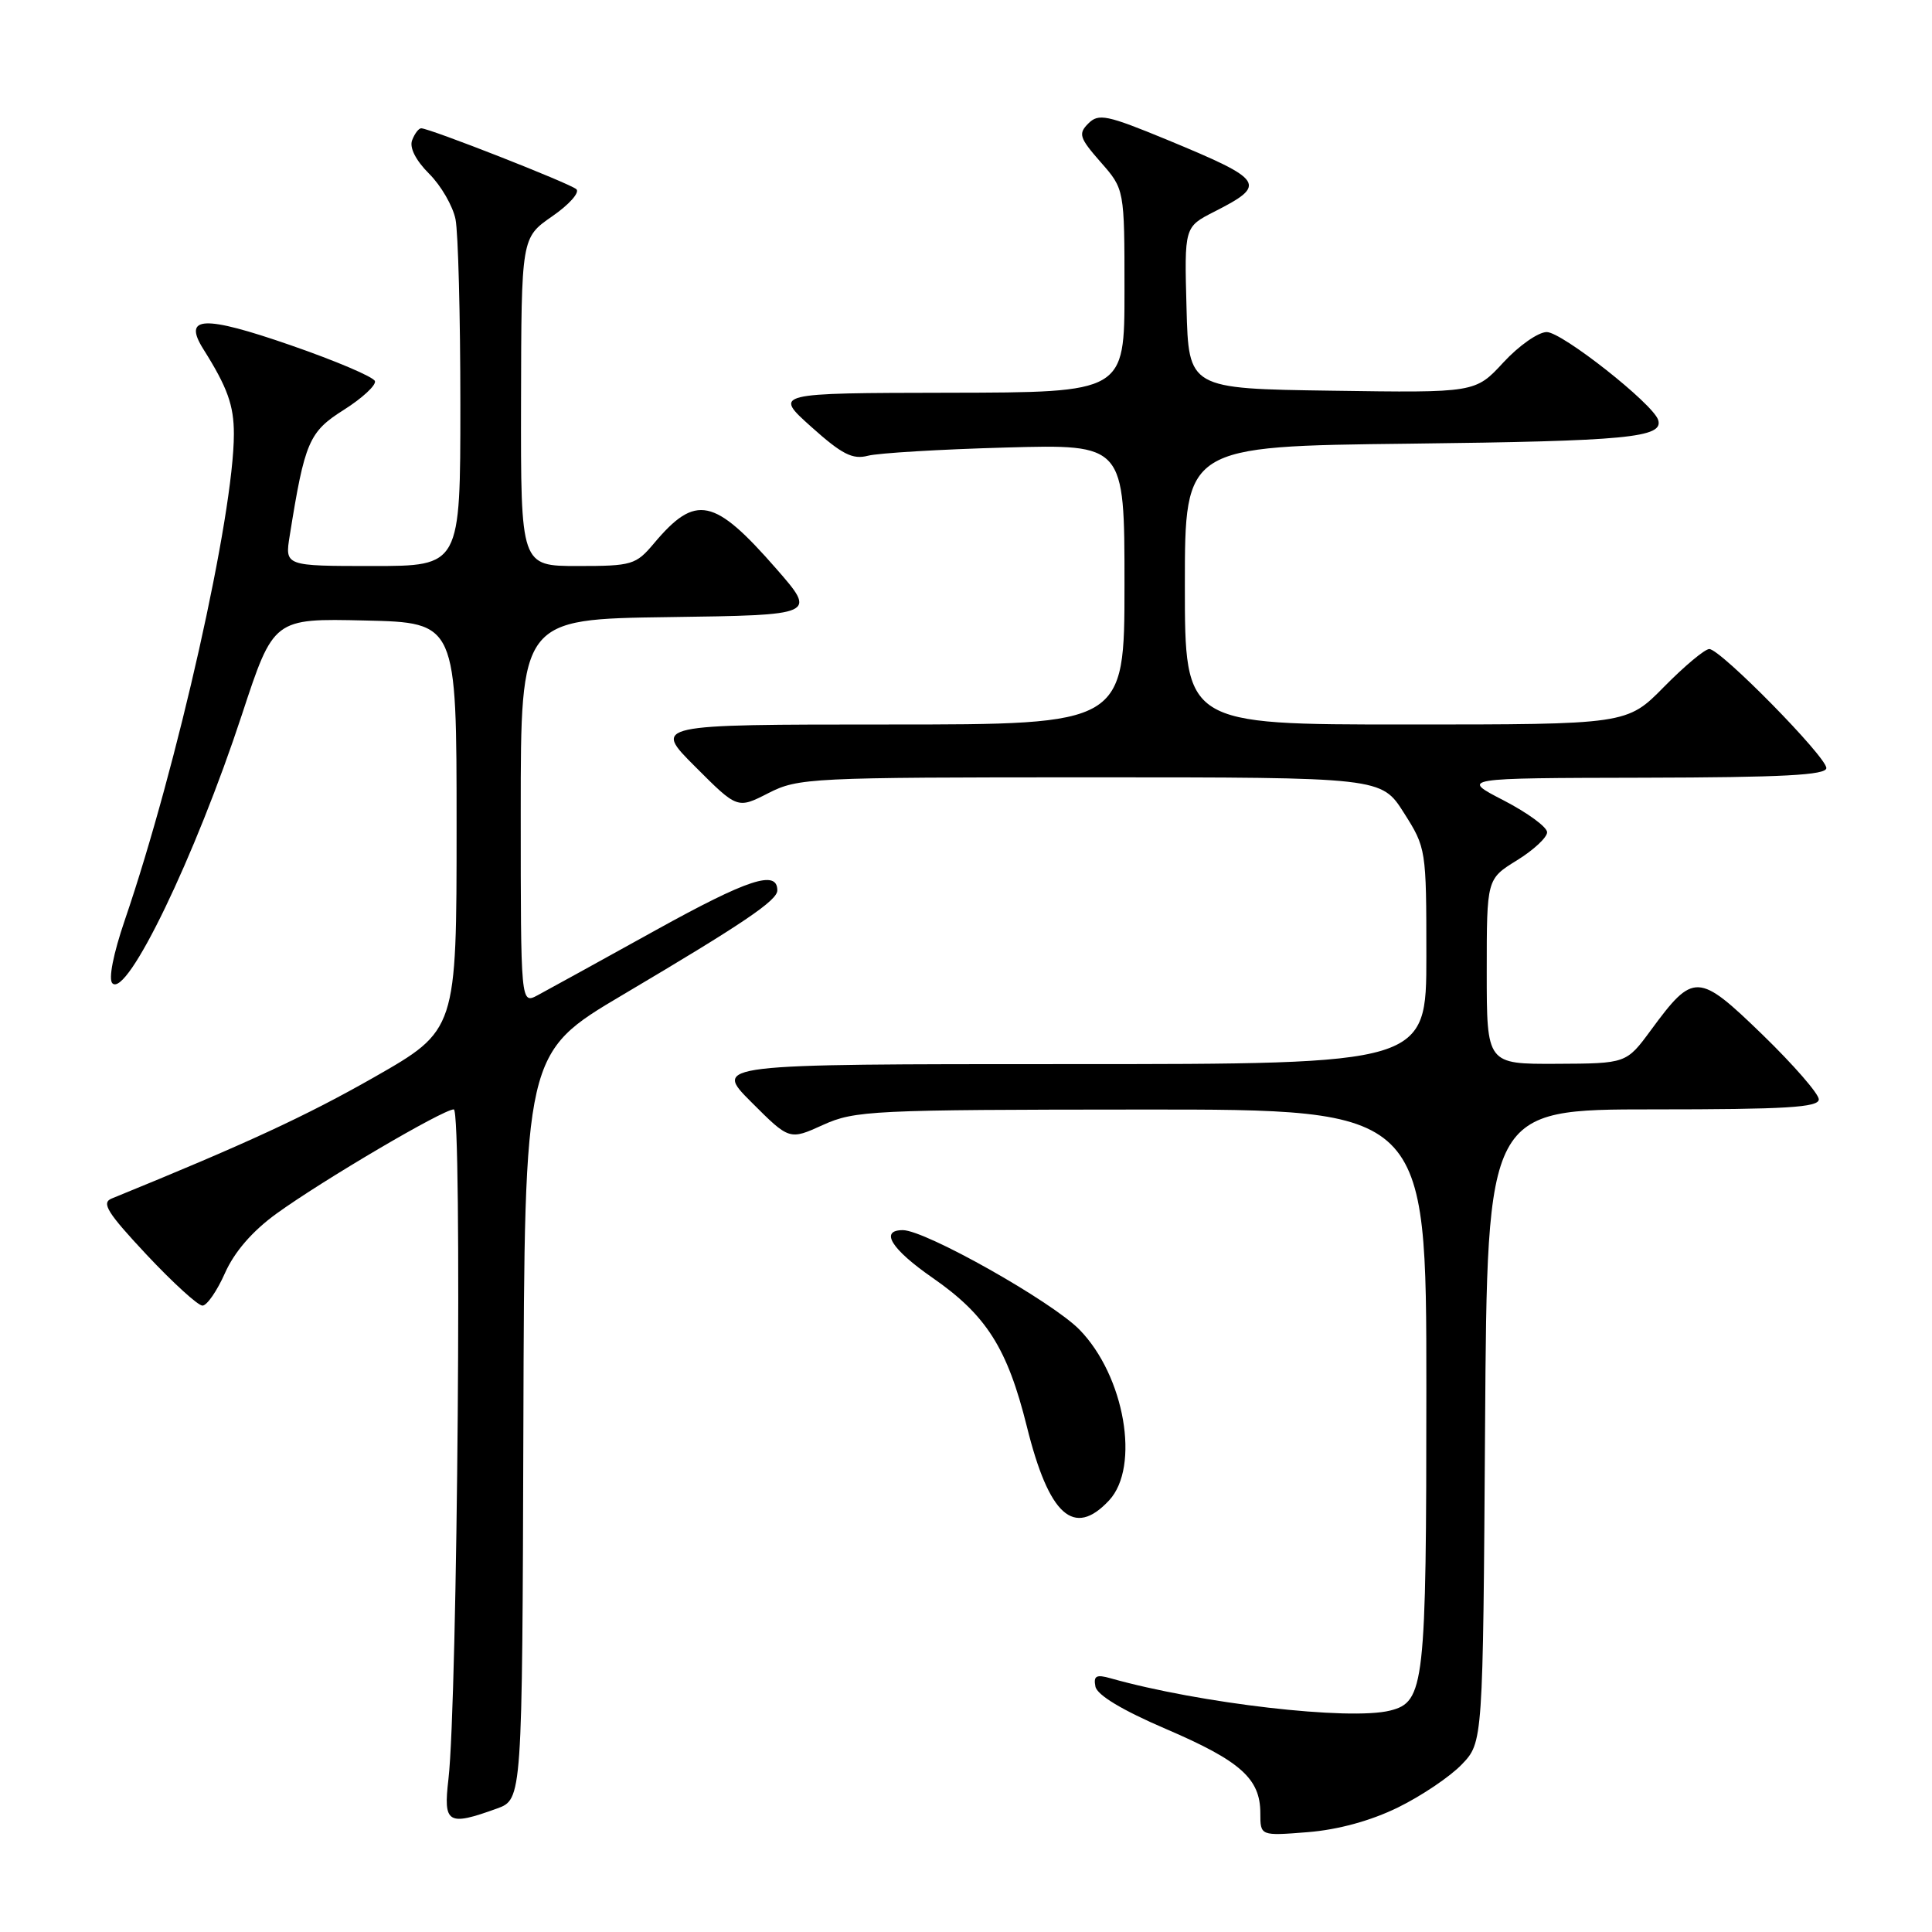 <?xml version="1.0" encoding="UTF-8" standalone="no"?>
<!DOCTYPE svg PUBLIC "-//W3C//DTD SVG 1.1//EN" "http://www.w3.org/Graphics/SVG/1.1/DTD/svg11.dtd" >
<svg xmlns="http://www.w3.org/2000/svg" xmlns:xlink="http://www.w3.org/1999/xlink" version="1.1" viewBox="0 0 256 256">
 <g >
 <path fill="currentColor"
d=" M 185.23 239.50 C 188.34 237.98 192.15 235.41 193.69 233.80 C 196.50 230.87 196.50 230.87 196.78 188.94 C 197.06 147.00 197.06 147.00 219.03 147.00 C 236.65 147.00 241.00 146.74 241.00 145.67 C 241.00 144.94 237.65 141.09 233.55 137.11 C 225.01 128.84 224.41 128.81 218.76 136.49 C 215.50 140.92 215.50 140.92 206.25 140.96 C 197.00 141.00 197.00 141.00 197.00 128.74 C 197.00 116.47 197.00 116.47 201.00 114.00 C 203.20 112.64 205.00 110.97 205.00 110.28 C 205.00 109.59 202.41 107.70 199.25 106.06 C 193.50 103.10 193.50 103.10 217.75 103.05 C 236.21 103.01 242.00 102.71 242.00 101.77 C 242.00 100.27 227.97 86.00 226.49 86.00 C 225.90 86.00 223.21 88.25 220.50 91.00 C 215.58 96.00 215.58 96.00 186.29 96.00 C 157.00 96.00 157.00 96.00 157.00 77.57 C 157.00 59.13 157.00 59.13 186.75 58.79 C 215.63 58.45 220.49 57.99 219.71 55.63 C 218.99 53.47 206.97 44.00 204.95 44.00 C 203.83 44.00 201.25 45.81 199.21 48.02 C 195.49 52.05 195.49 52.05 176.50 51.77 C 157.50 51.50 157.50 51.50 157.22 40.79 C 156.93 30.07 156.93 30.07 160.90 28.05 C 167.97 24.45 167.59 23.88 154.62 18.51 C 146.66 15.23 145.57 15.00 144.21 16.36 C 142.85 17.72 143.02 18.26 145.84 21.48 C 149.00 25.07 149.00 25.07 149.00 38.53 C 149.00 52.00 149.00 52.00 125.75 52.04 C 102.50 52.08 102.50 52.08 107.50 56.56 C 111.56 60.20 112.97 60.92 115.00 60.39 C 116.38 60.03 124.59 59.54 133.25 59.30 C 149.00 58.86 149.00 58.86 149.00 77.43 C 149.00 96.00 149.00 96.00 117.76 96.00 C 86.52 96.00 86.52 96.00 92.12 101.59 C 97.71 107.19 97.71 107.19 101.82 105.09 C 105.77 103.08 107.32 103.00 144.48 103.00 C 183.04 103.00 183.04 103.00 186.02 107.70 C 188.97 112.34 189.00 112.54 189.00 126.70 C 189.00 141.00 189.00 141.00 141.76 141.00 C 94.52 141.00 94.52 141.00 99.56 146.04 C 104.60 151.08 104.60 151.08 109.05 149.06 C 113.26 147.15 115.55 147.04 151.25 147.02 C 189.00 147.00 189.00 147.00 189.00 183.95 C 189.00 223.35 188.76 225.52 184.20 226.66 C 178.83 228.01 159.00 225.72 147.15 222.38 C 145.26 221.84 144.87 222.06 145.15 223.48 C 145.38 224.61 148.70 226.61 154.50 229.10 C 164.38 233.34 167.00 235.68 167.00 240.25 C 167.00 243.27 167.00 243.27 173.29 242.77 C 177.30 242.45 181.64 241.26 185.23 239.50 Z  M 65.85 239.64 C 69.20 238.42 69.20 238.42 69.35 188.98 C 69.50 139.53 69.50 139.53 82.50 131.83 C 98.50 122.36 103.00 119.32 103.00 117.98 C 103.00 115.21 99.14 116.47 86.86 123.27 C 79.51 127.34 72.49 131.21 71.25 131.87 C 69.00 133.07 69.00 133.07 69.00 107.56 C 69.00 82.04 69.00 82.04 88.61 81.77 C 108.22 81.50 108.22 81.50 102.86 75.36 C 94.62 65.93 92.19 65.42 86.67 71.98 C 84.26 74.85 83.75 75.00 76.56 75.00 C 69.00 75.00 69.00 75.00 69.04 53.25 C 69.08 31.50 69.08 31.50 73.16 28.67 C 75.41 27.12 76.85 25.50 76.37 25.07 C 75.50 24.29 56.92 17.00 55.81 17.00 C 55.48 17.00 54.94 17.71 54.61 18.58 C 54.23 19.56 55.09 21.25 56.86 23.02 C 58.44 24.59 60.01 27.31 60.36 29.06 C 60.71 30.82 61.00 41.87 61.00 53.63 C 61.00 75.00 61.00 75.00 49.37 75.00 C 37.74 75.00 37.74 75.00 38.39 70.98 C 40.38 58.52 40.94 57.22 45.57 54.30 C 48.00 52.76 49.85 51.05 49.68 50.50 C 49.51 49.95 44.48 47.81 38.50 45.74 C 26.96 41.74 24.18 41.87 26.95 46.27 C 30.13 51.32 30.99 53.70 30.99 57.50 C 30.99 68.17 23.50 101.56 16.53 121.94 C 15.01 126.39 14.35 129.75 14.89 130.29 C 16.84 132.24 25.87 113.50 32.06 94.68 C 36.25 81.94 36.25 81.94 48.37 82.22 C 60.50 82.50 60.50 82.50 60.50 109.50 C 60.50 136.50 60.50 136.50 49.59 142.73 C 40.51 147.90 32.59 151.56 14.80 158.81 C 13.40 159.38 14.20 160.67 19.42 166.25 C 22.90 169.96 26.23 173.00 26.83 173.00 C 27.42 173.00 28.76 171.06 29.81 168.69 C 31.06 165.88 33.43 163.14 36.61 160.83 C 42.76 156.38 58.71 147.00 60.13 147.00 C 61.26 147.00 60.63 225.40 59.42 235.75 C 58.73 241.64 59.32 242.00 65.85 239.64 Z  M 146.96 198.81 C 151.11 194.35 149.02 182.31 143.04 176.19 C 139.37 172.44 122.61 163.00 119.63 163.00 C 116.53 163.00 118.10 165.52 123.56 169.31 C 130.71 174.27 133.48 178.65 136.06 189.01 C 138.99 200.83 142.30 203.81 146.96 198.81 Z "/>
</g>
</svg>